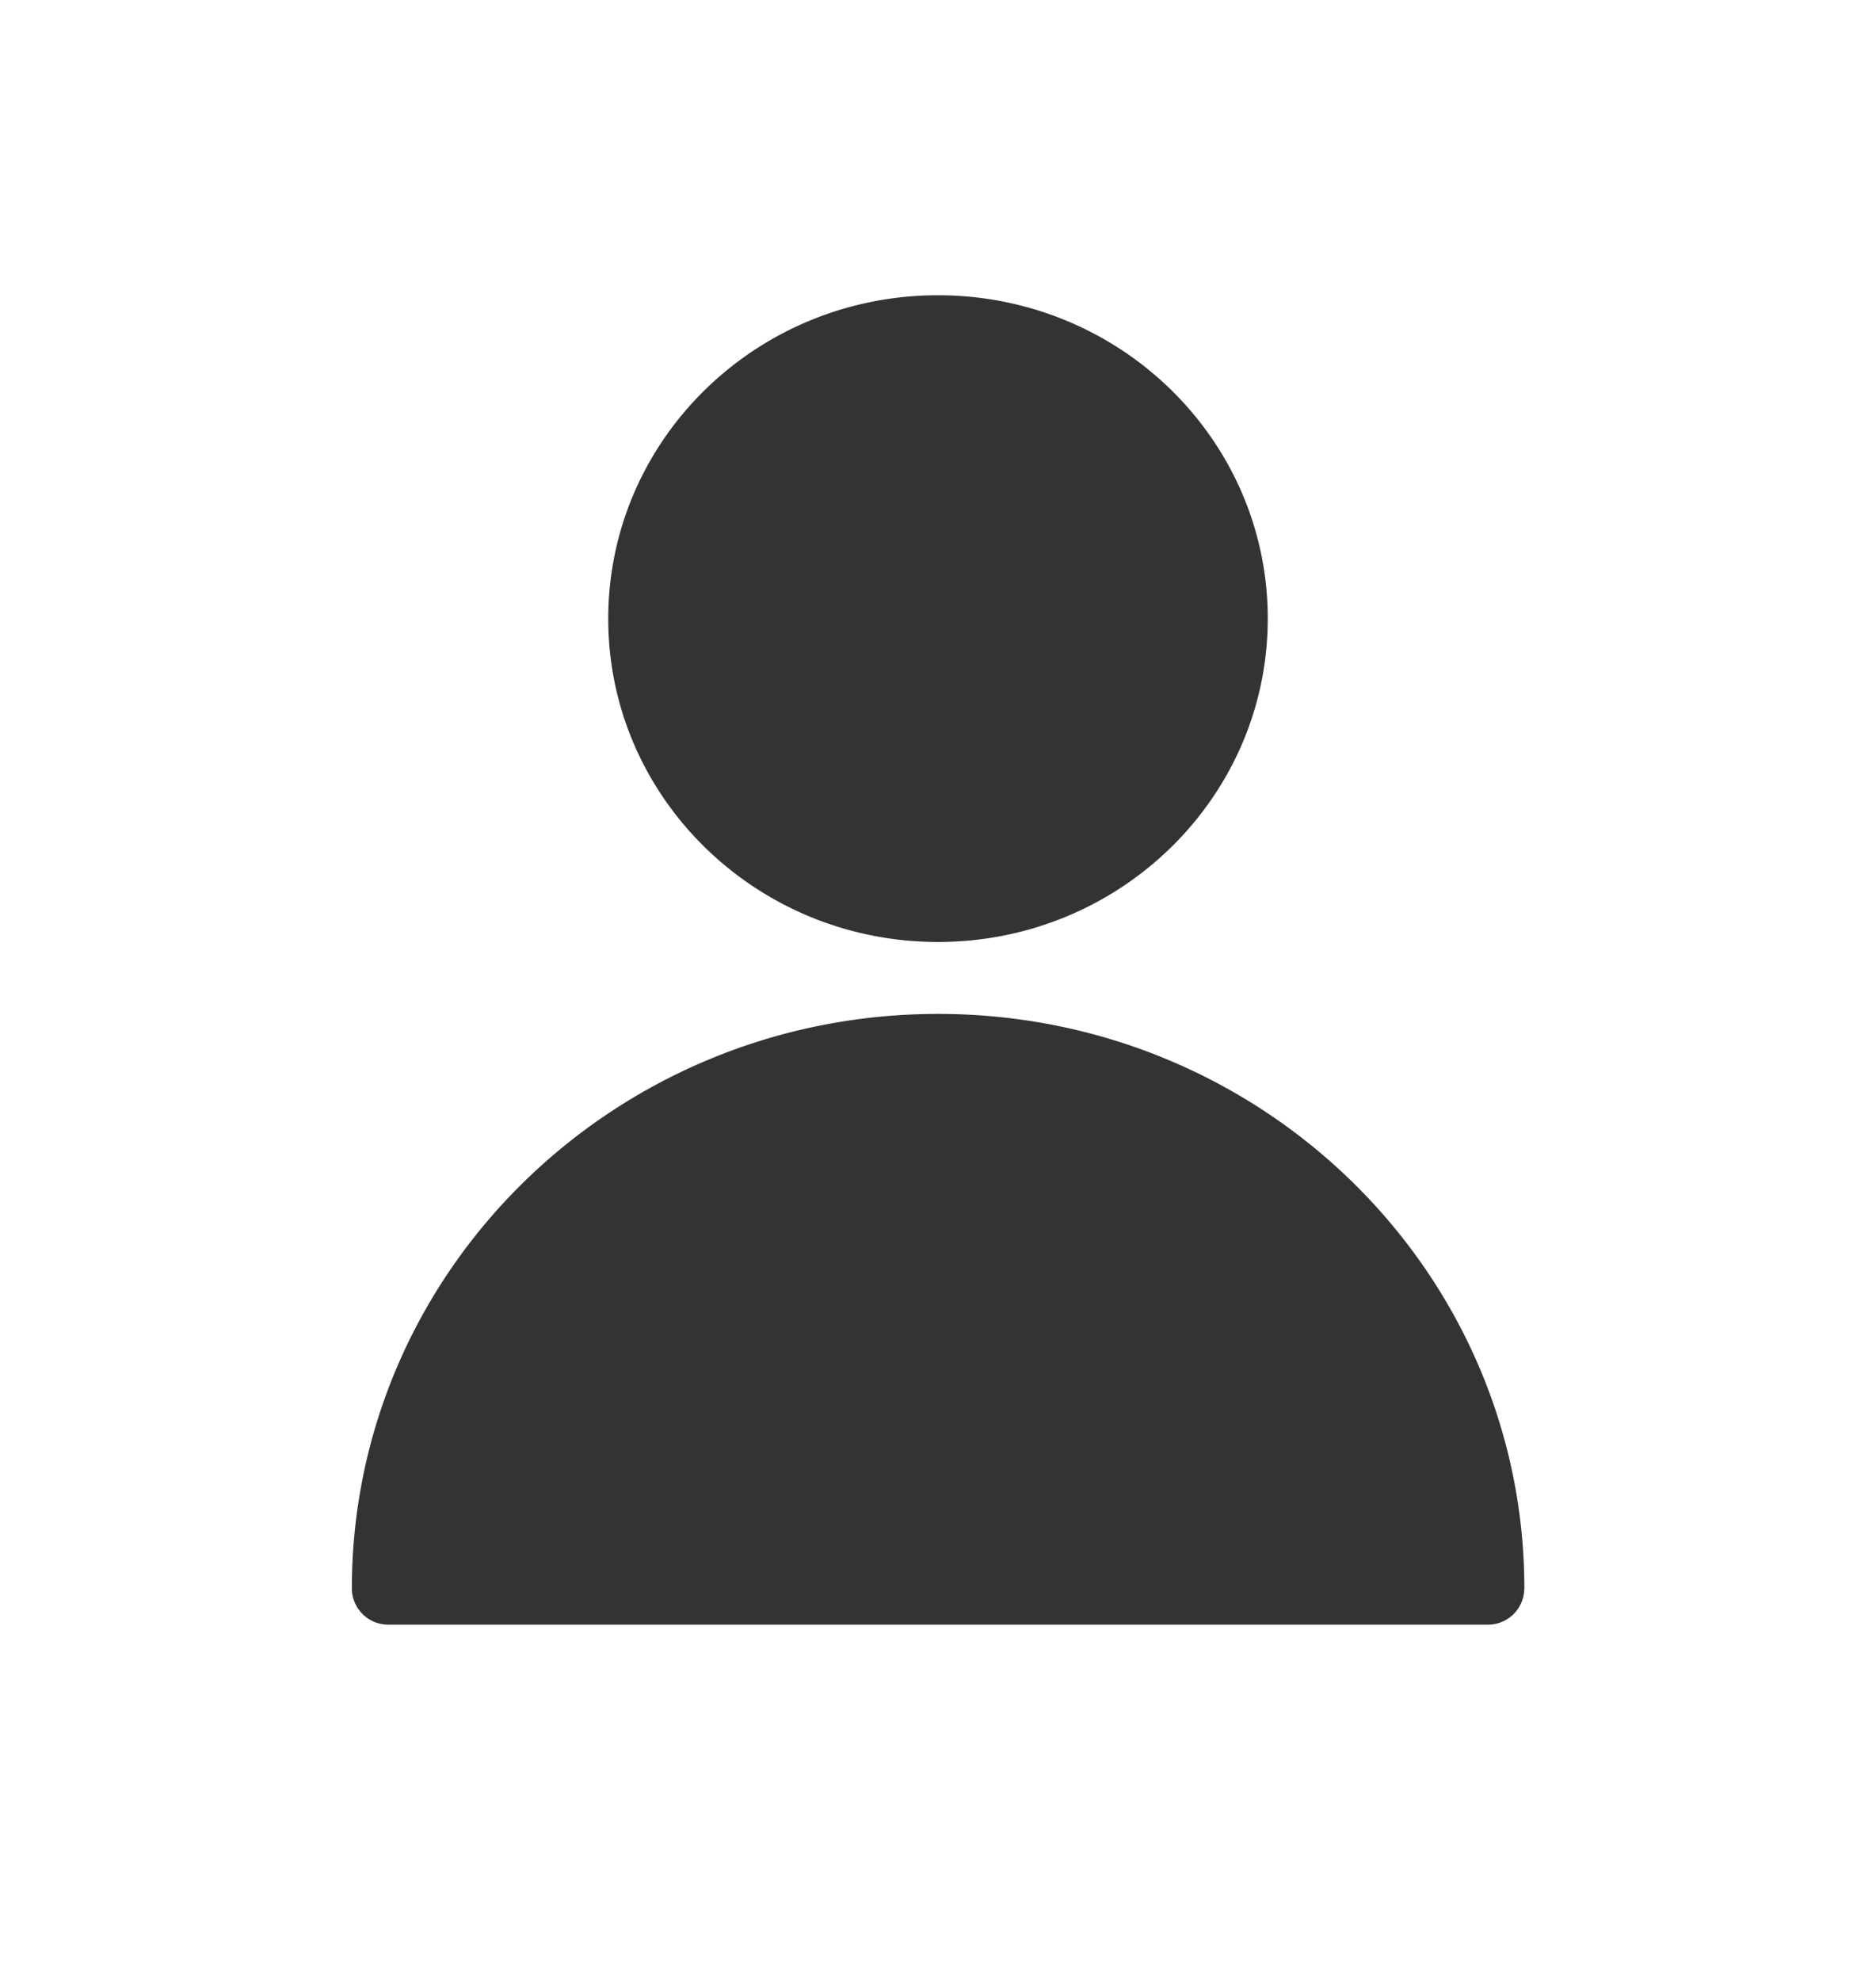 <svg aria-hidden="true" xmlns="http://www.w3.org/2000/svg" viewBox="0 0 18 19"><path d="M14.625 15.238a.348.348 0 0 1-.35.345H3.726a.349.349 0 0 1-.35-.345c0-3.045 2.518-5.513 5.625-5.513s5.625 2.468 5.625 5.513zM9 9.035c-1.747 0-3.164-1.388-3.164-3.1C5.836 4.22 7.253 2.832 9 2.832s3.164 1.388 3.164 3.101S10.747 9.035 9 9.035z" fill="#333" fill-rule="evenodd"/></svg>